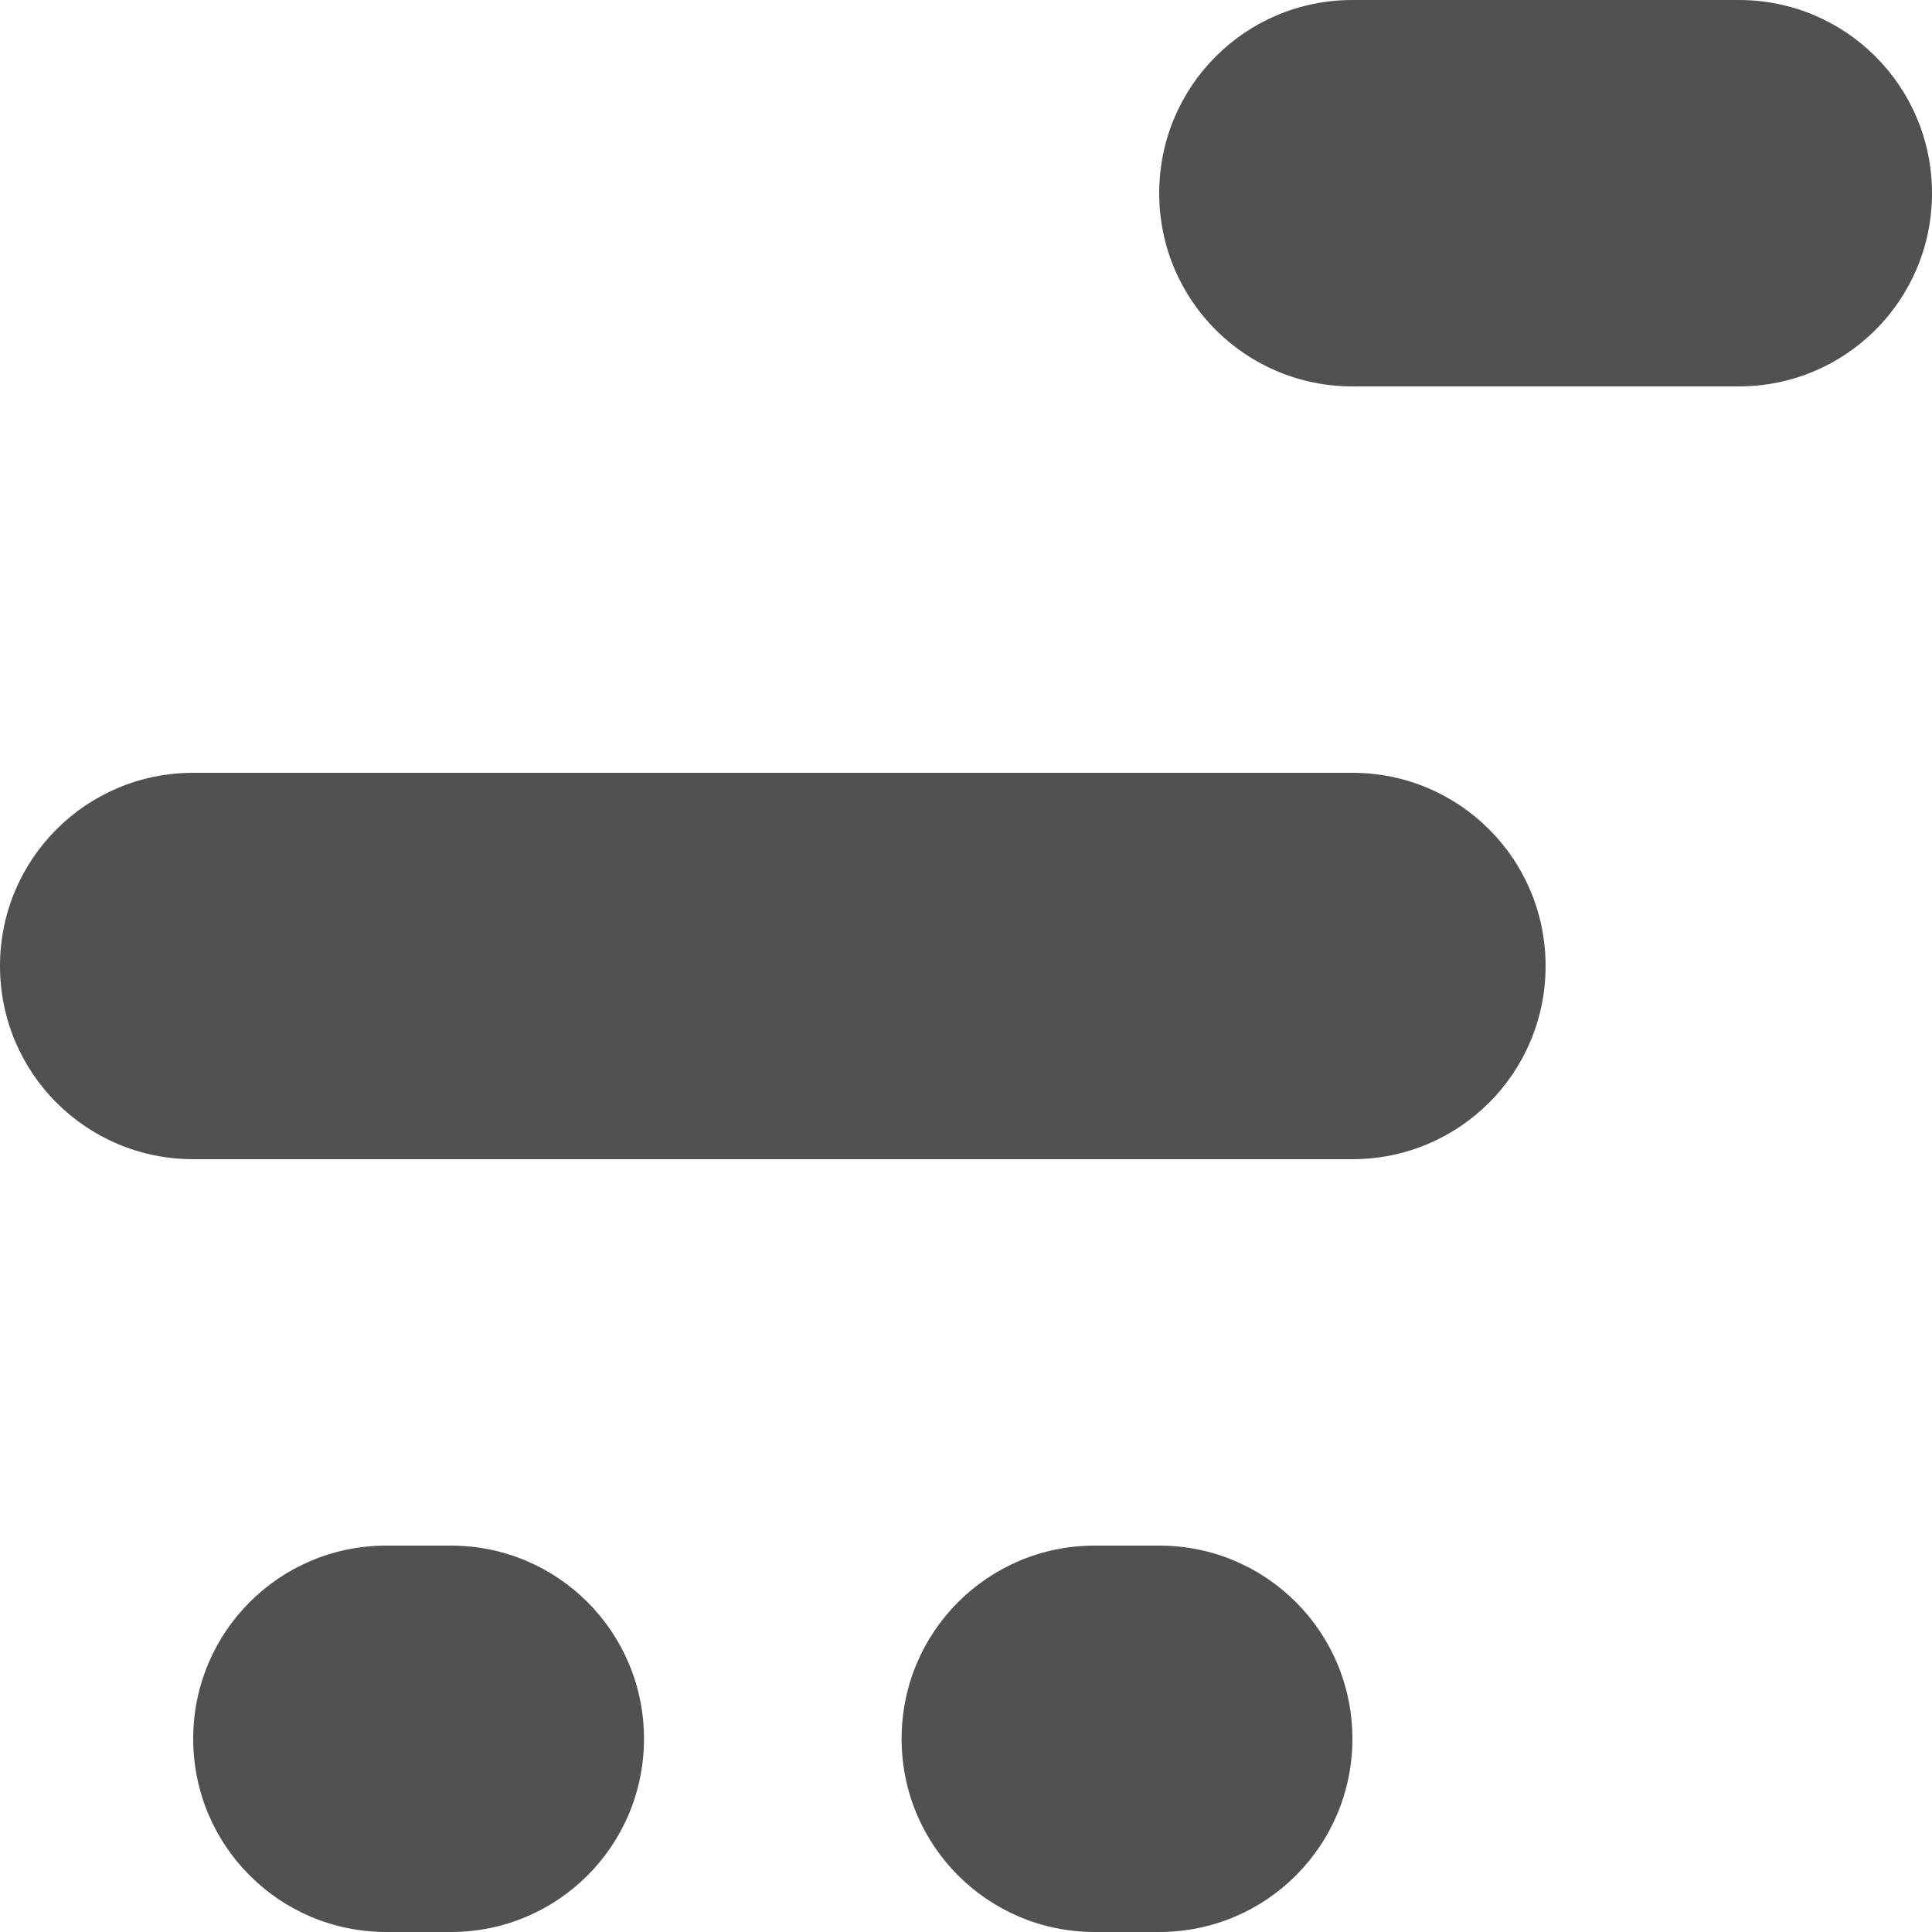 <!-- Generator: Adobe Illustrator 24.0.1, SVG Export Plug-In  -->
<svg version="1.1" xmlns="http://www.w3.org/2000/svg" xmlns:xlink="http://www.w3.org/1999/xlink" x="0px" y="0px" width="30px"
	 height="30px" viewBox="0 0 30 30" style="enable-background:new 0 0 30 30;" xml:space="preserve">
<defs>
<style>
.st0{fill: #515151}
</style>
</defs>
<g>
	<path class="st0" d="M27,6h-6c-1.66,0-3-1.34-3-3v0c0-1.66,1.34-3,3-3l6,0c1.66,0,3,1.34,3,3v0C30,4.66,28.66,6,27,6z"/>
</g>
<g>
	<path class="st0" d="M21,18H3c-1.66,0-3-1.34-3-3v0c0-1.66,1.34-3,3-3h18c1.66,0,3,1.34,3,3v0C24,16.66,22.66,18,21,18z"/>
</g>
<g>
	<path class="st0" d="M7,30H6c-1.66,0-3-1.34-3-3v0c0-1.66,1.34-3,3-3h1c1.66,0,3,1.34,3,3v0C10,28.66,8.66,30,7,30z"/>
</g>
<g>
	<path class="st0" d="M18,30h-1c-1.66,0-3-1.34-3-3v0c0-1.66,1.34-3,3-3h1c1.66,0,3,1.34,3,3v0C21,28.66,19.66,30,18,30z"/>
</g>
</svg>
